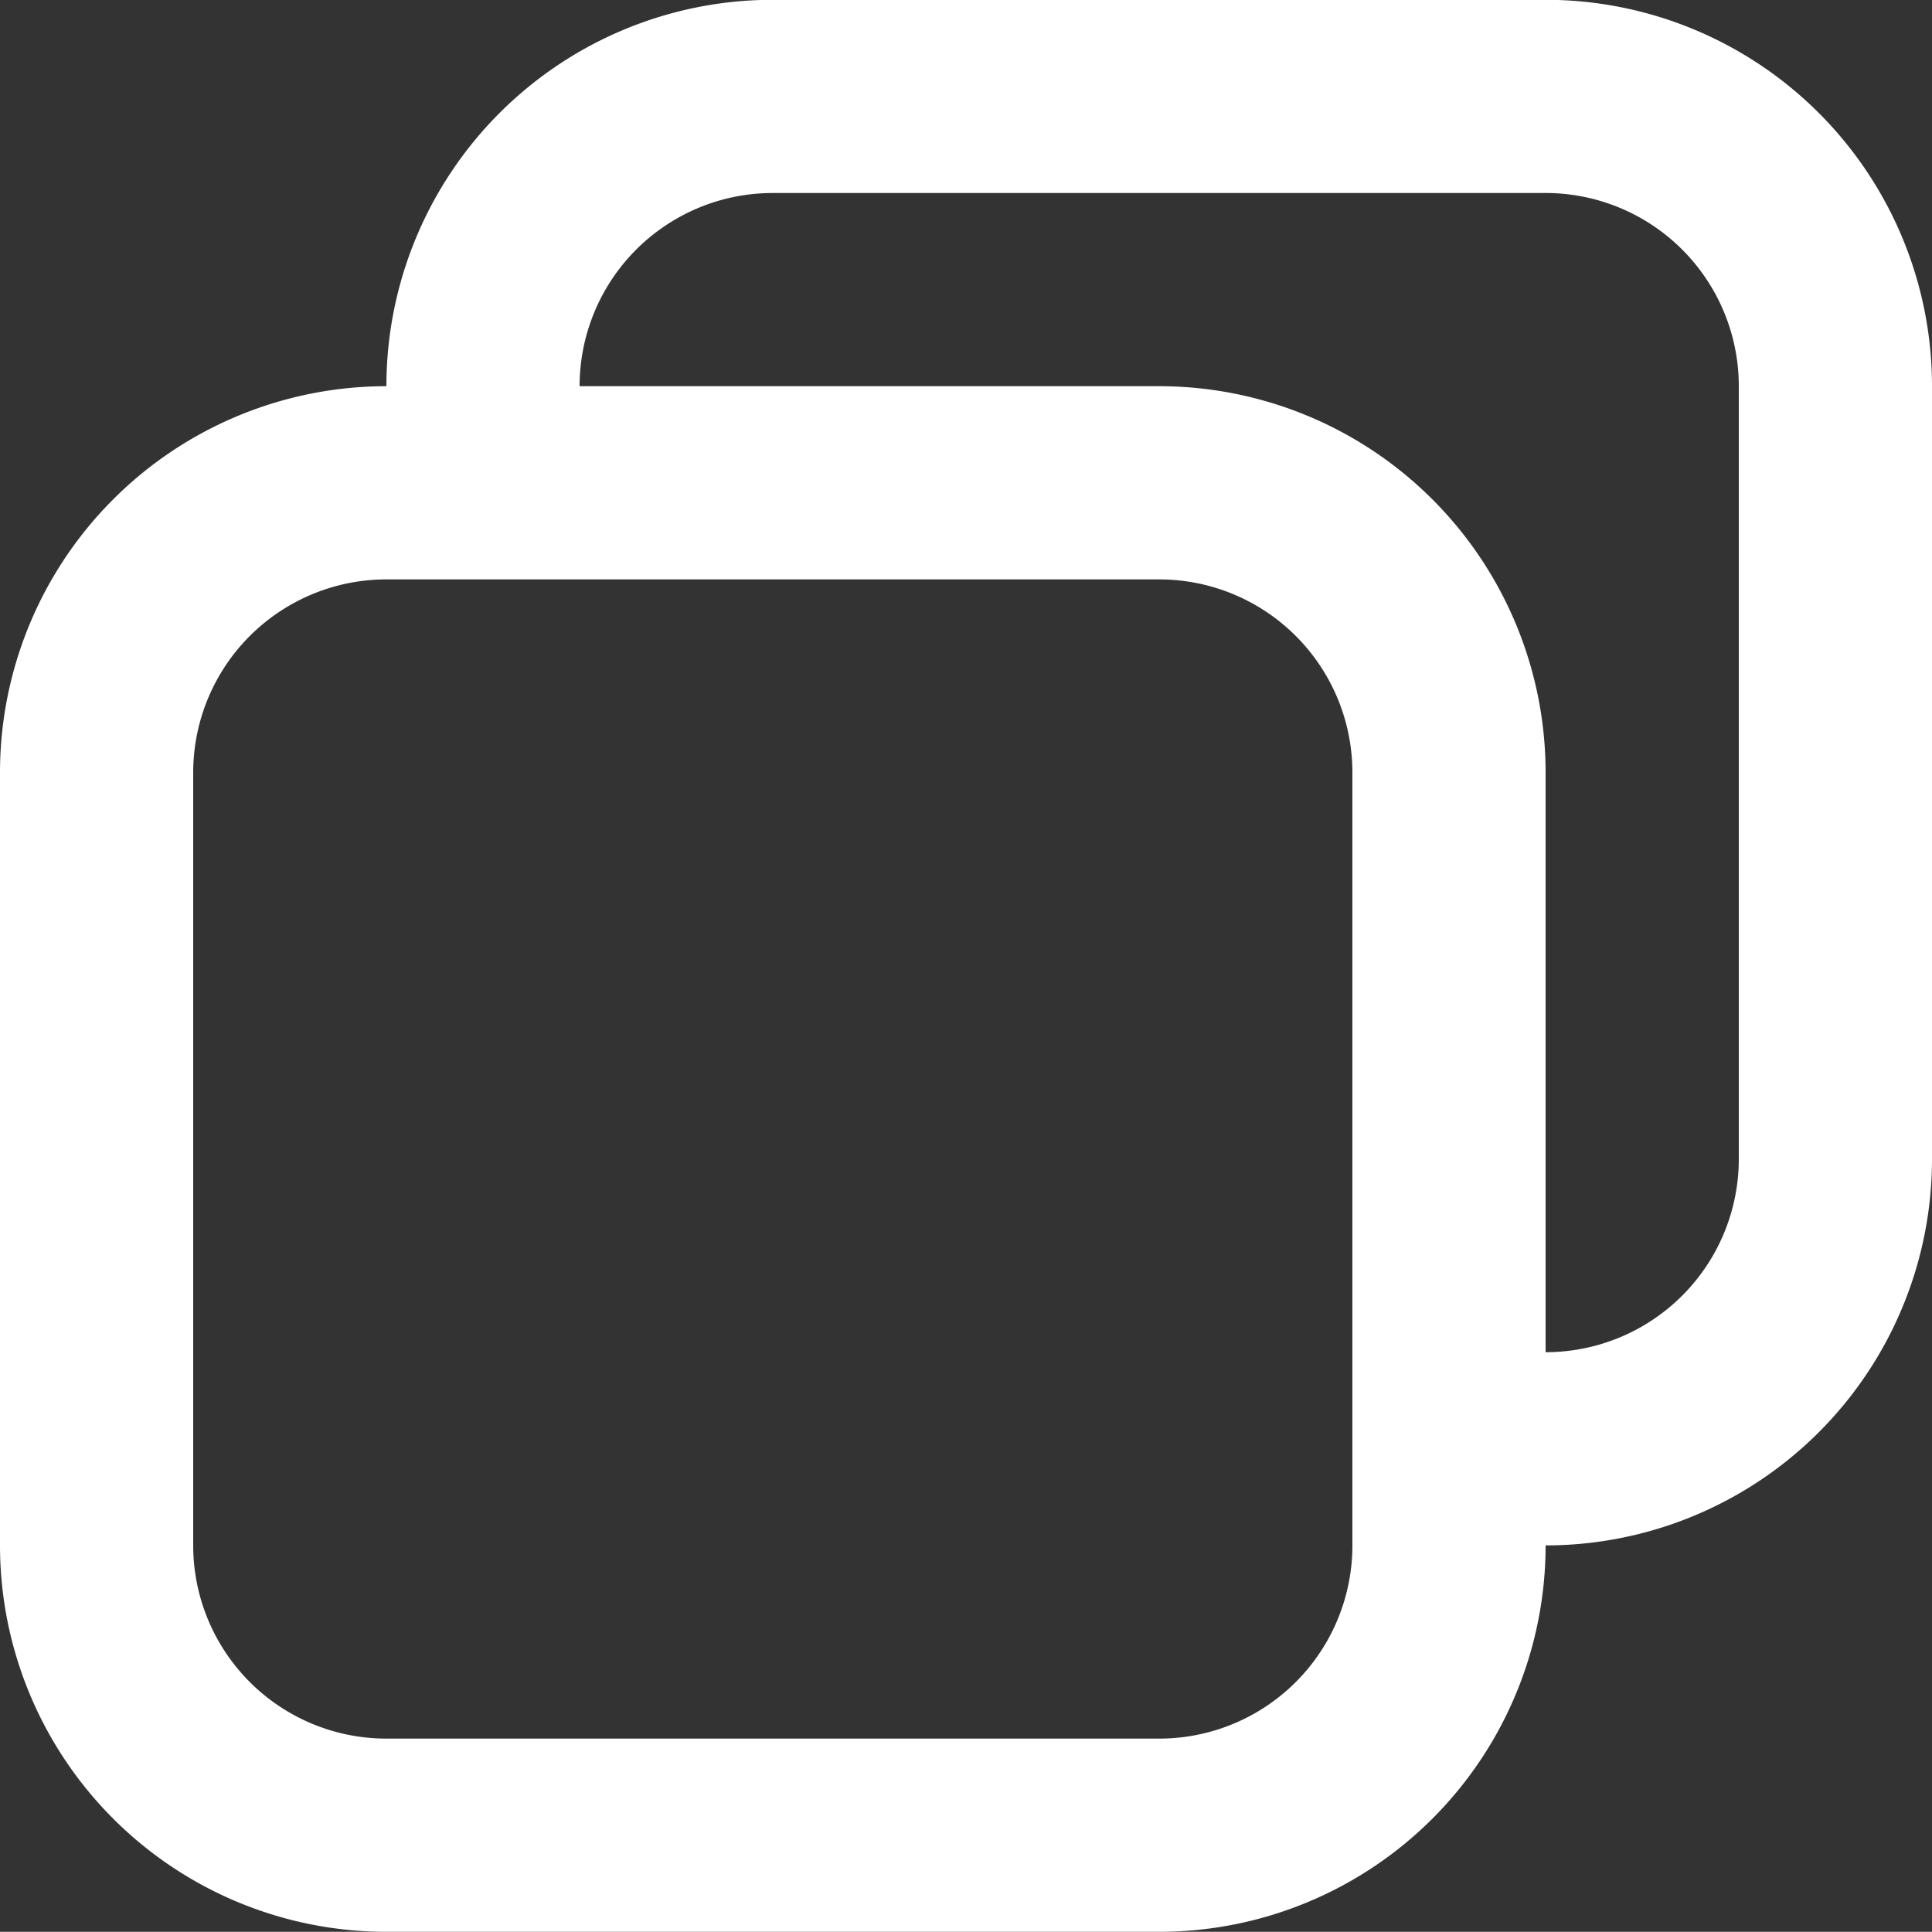<svg xmlns="http://www.w3.org/2000/svg" width="10" height="9.999" viewBox="0 0 10 9.999">
  <rect x="0" y="0" width="10" height="9.999" fill="#333333" stroke="none"/>
  <path id="redo" d="M-7373-3908.287a2,2,0,0,1-2-2v-4a2,2,0,0,1,2-2,2,2,0,0,1,2-2h4a2,2,0,0,1,2,2v4a2,2,0,0,1-2,2,2,2,0,0,1-2,2Zm-1-6v4a1,1,0,0,0,1,1h4a1,1,0,0,0,1-1v-4a1,1,0,0,0-1-1h-4A1,1,0,0,0-7374-3914.286Zm5-2a2,2,0,0,1,2,2v3a1,1,0,0,0,1-1v-4a1,1,0,0,0-1-1h-4a1,1,0,0,0-1,1Z" transform="translate(7375 3918.286)" fill="#fff"/>
</svg>
